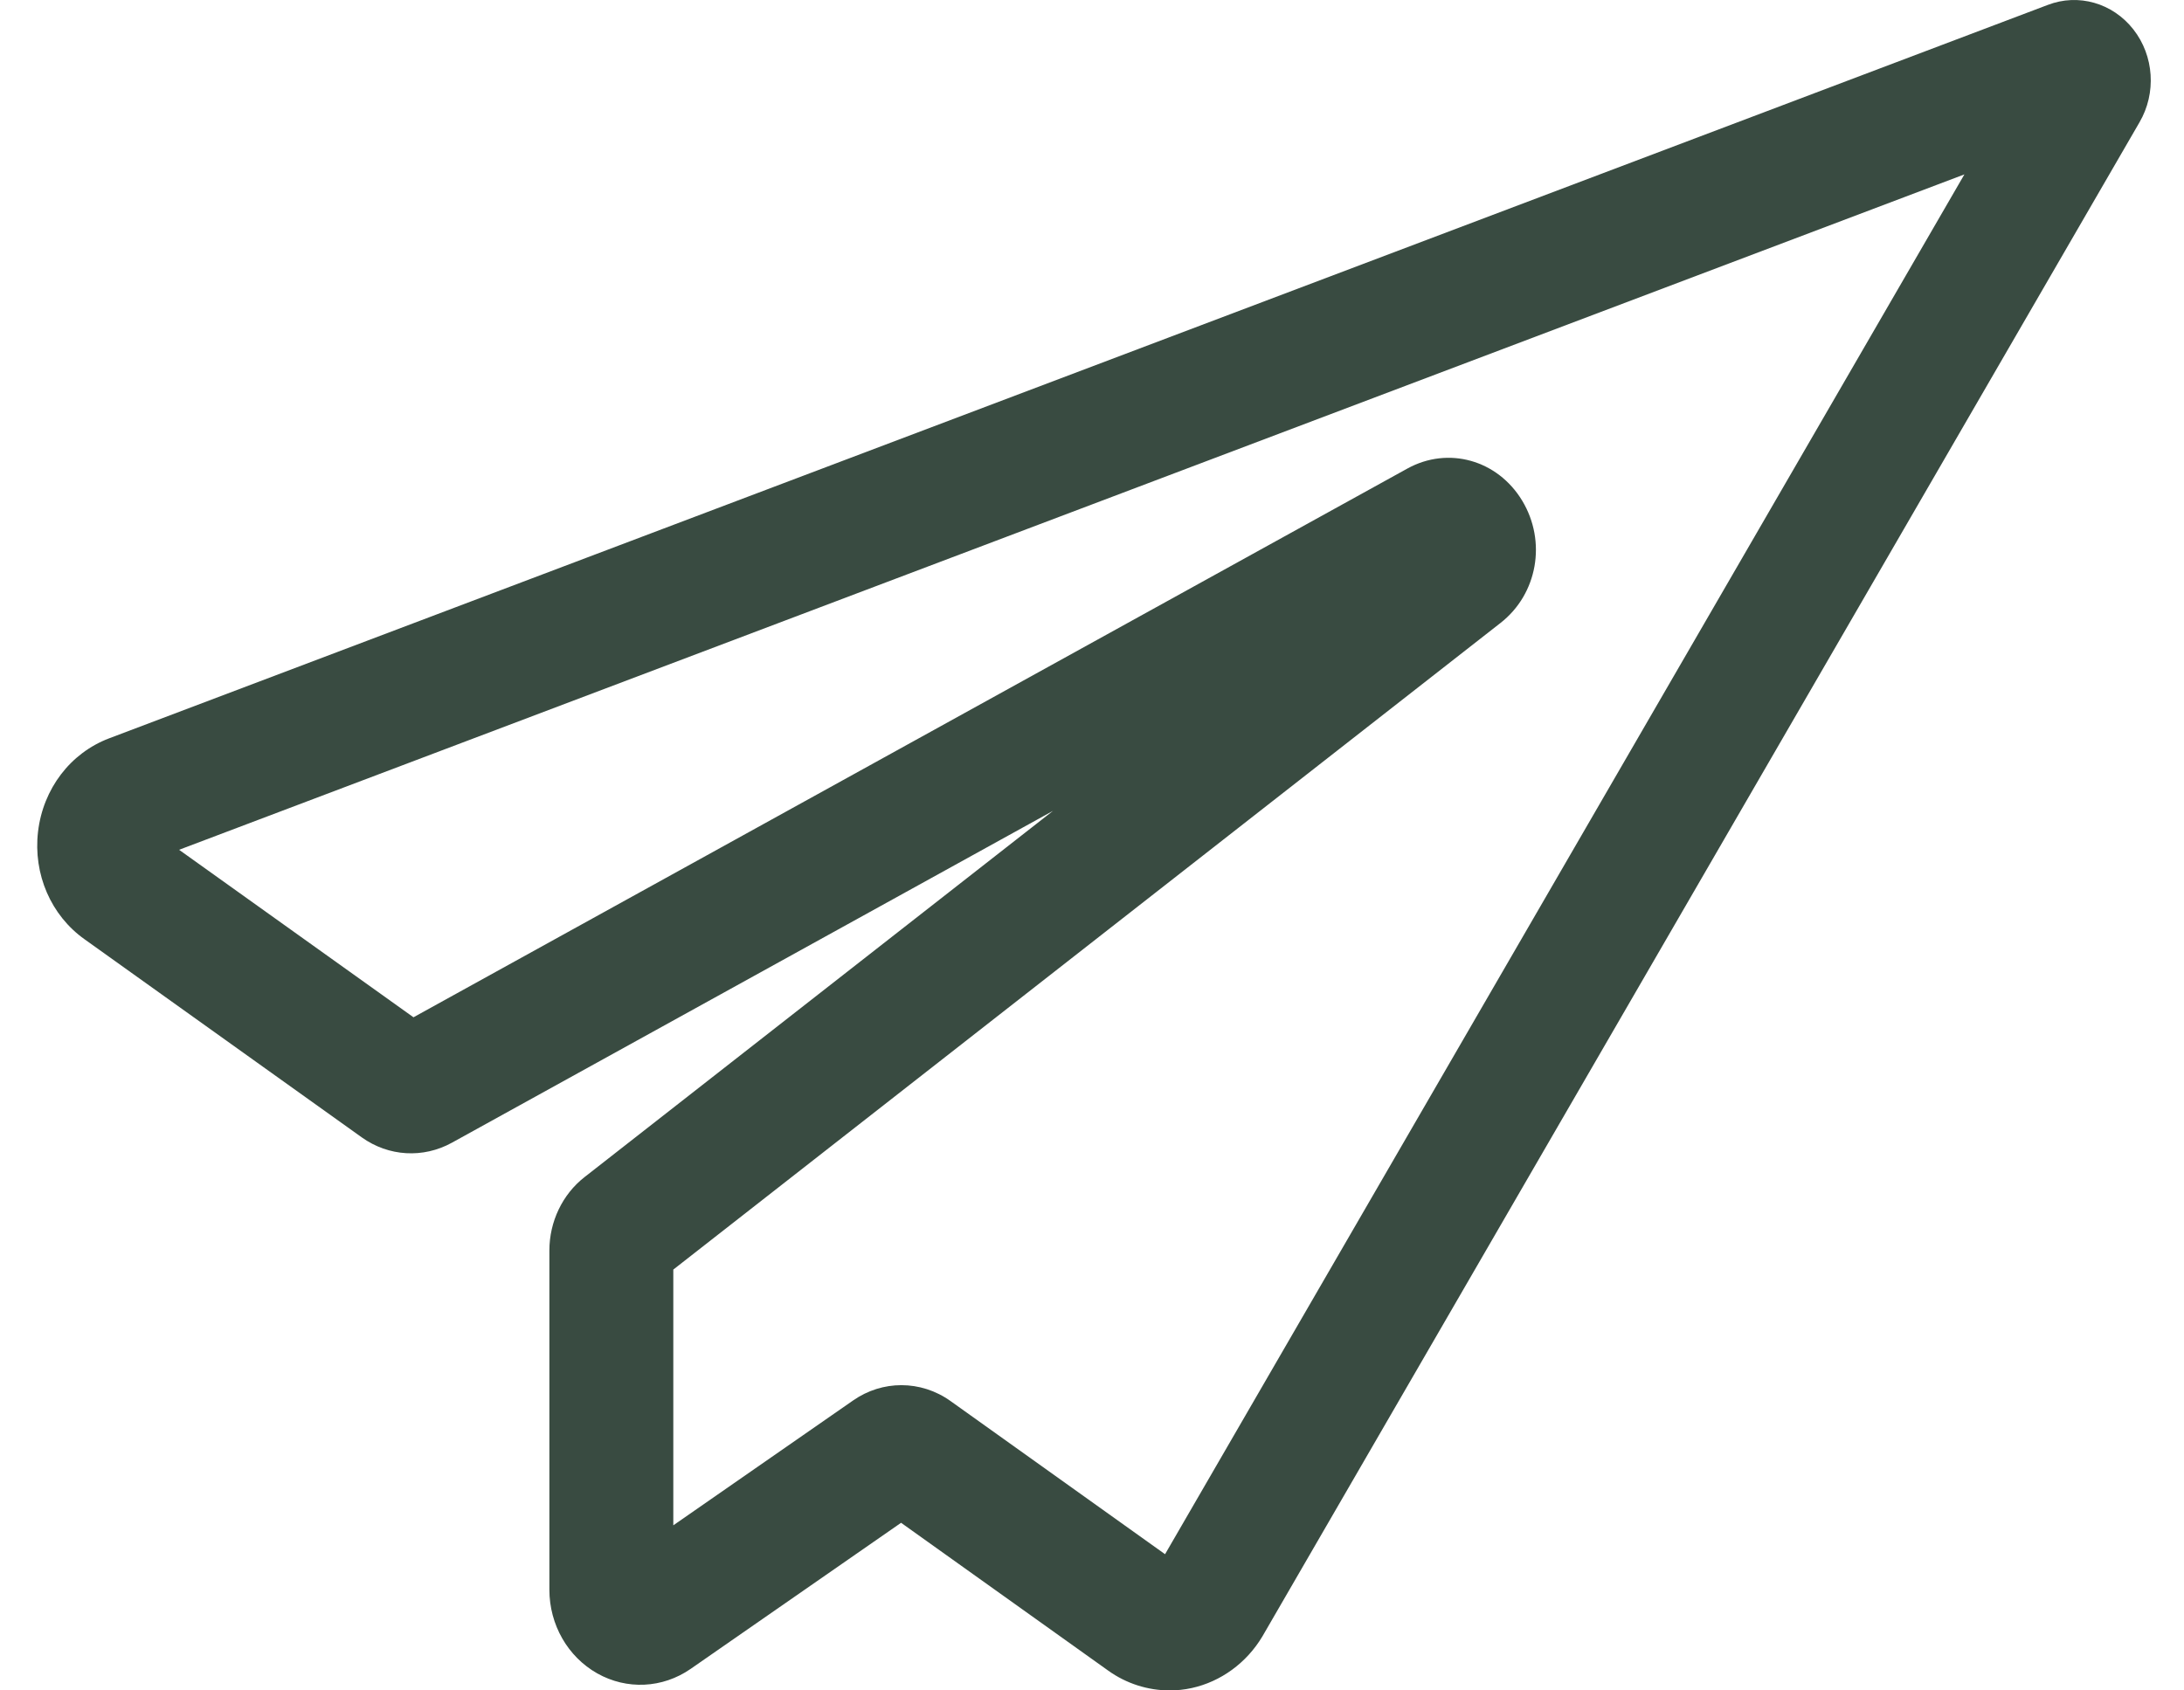 <svg width="31" height="24" viewBox="0 0 31 24" fill="none" xmlns="http://www.w3.org/2000/svg">
<path d="M30.281 0.417C29.987 0.042 29.5 -0.097 29.066 0.07L1.548 10.483C0.998 10.692 0.612 11.199 0.54 11.807C0.469 12.412 0.724 12.998 1.201 13.336L5.135 16.148C5.516 16.42 6.006 16.449 6.414 16.224L14.947 11.512L8.297 16.712C7.984 16.956 7.798 17.345 7.798 17.753V22.57C7.798 23.066 8.058 23.521 8.477 23.758C8.896 23.994 9.403 23.971 9.802 23.695L12.79 21.62L15.729 23.718C15.986 23.903 16.293 24 16.603 24C16.707 24 16.812 23.989 16.916 23.966C17.328 23.876 17.694 23.609 17.918 23.234L30.368 1.737C30.61 1.323 30.576 0.793 30.281 0.417V0.417ZM16.537 22.066L13.494 19.893C13.282 19.741 13.038 19.666 12.794 19.666C12.556 19.666 12.317 19.738 12.108 19.884L9.557 21.656V18.025L21.299 8.844C21.824 8.434 21.956 7.688 21.606 7.108C21.256 6.529 20.556 6.333 19.977 6.652L5.869 14.443L2.542 12.065L27.883 2.476L16.537 22.066Z" fill="#394B41"/>
</svg>
